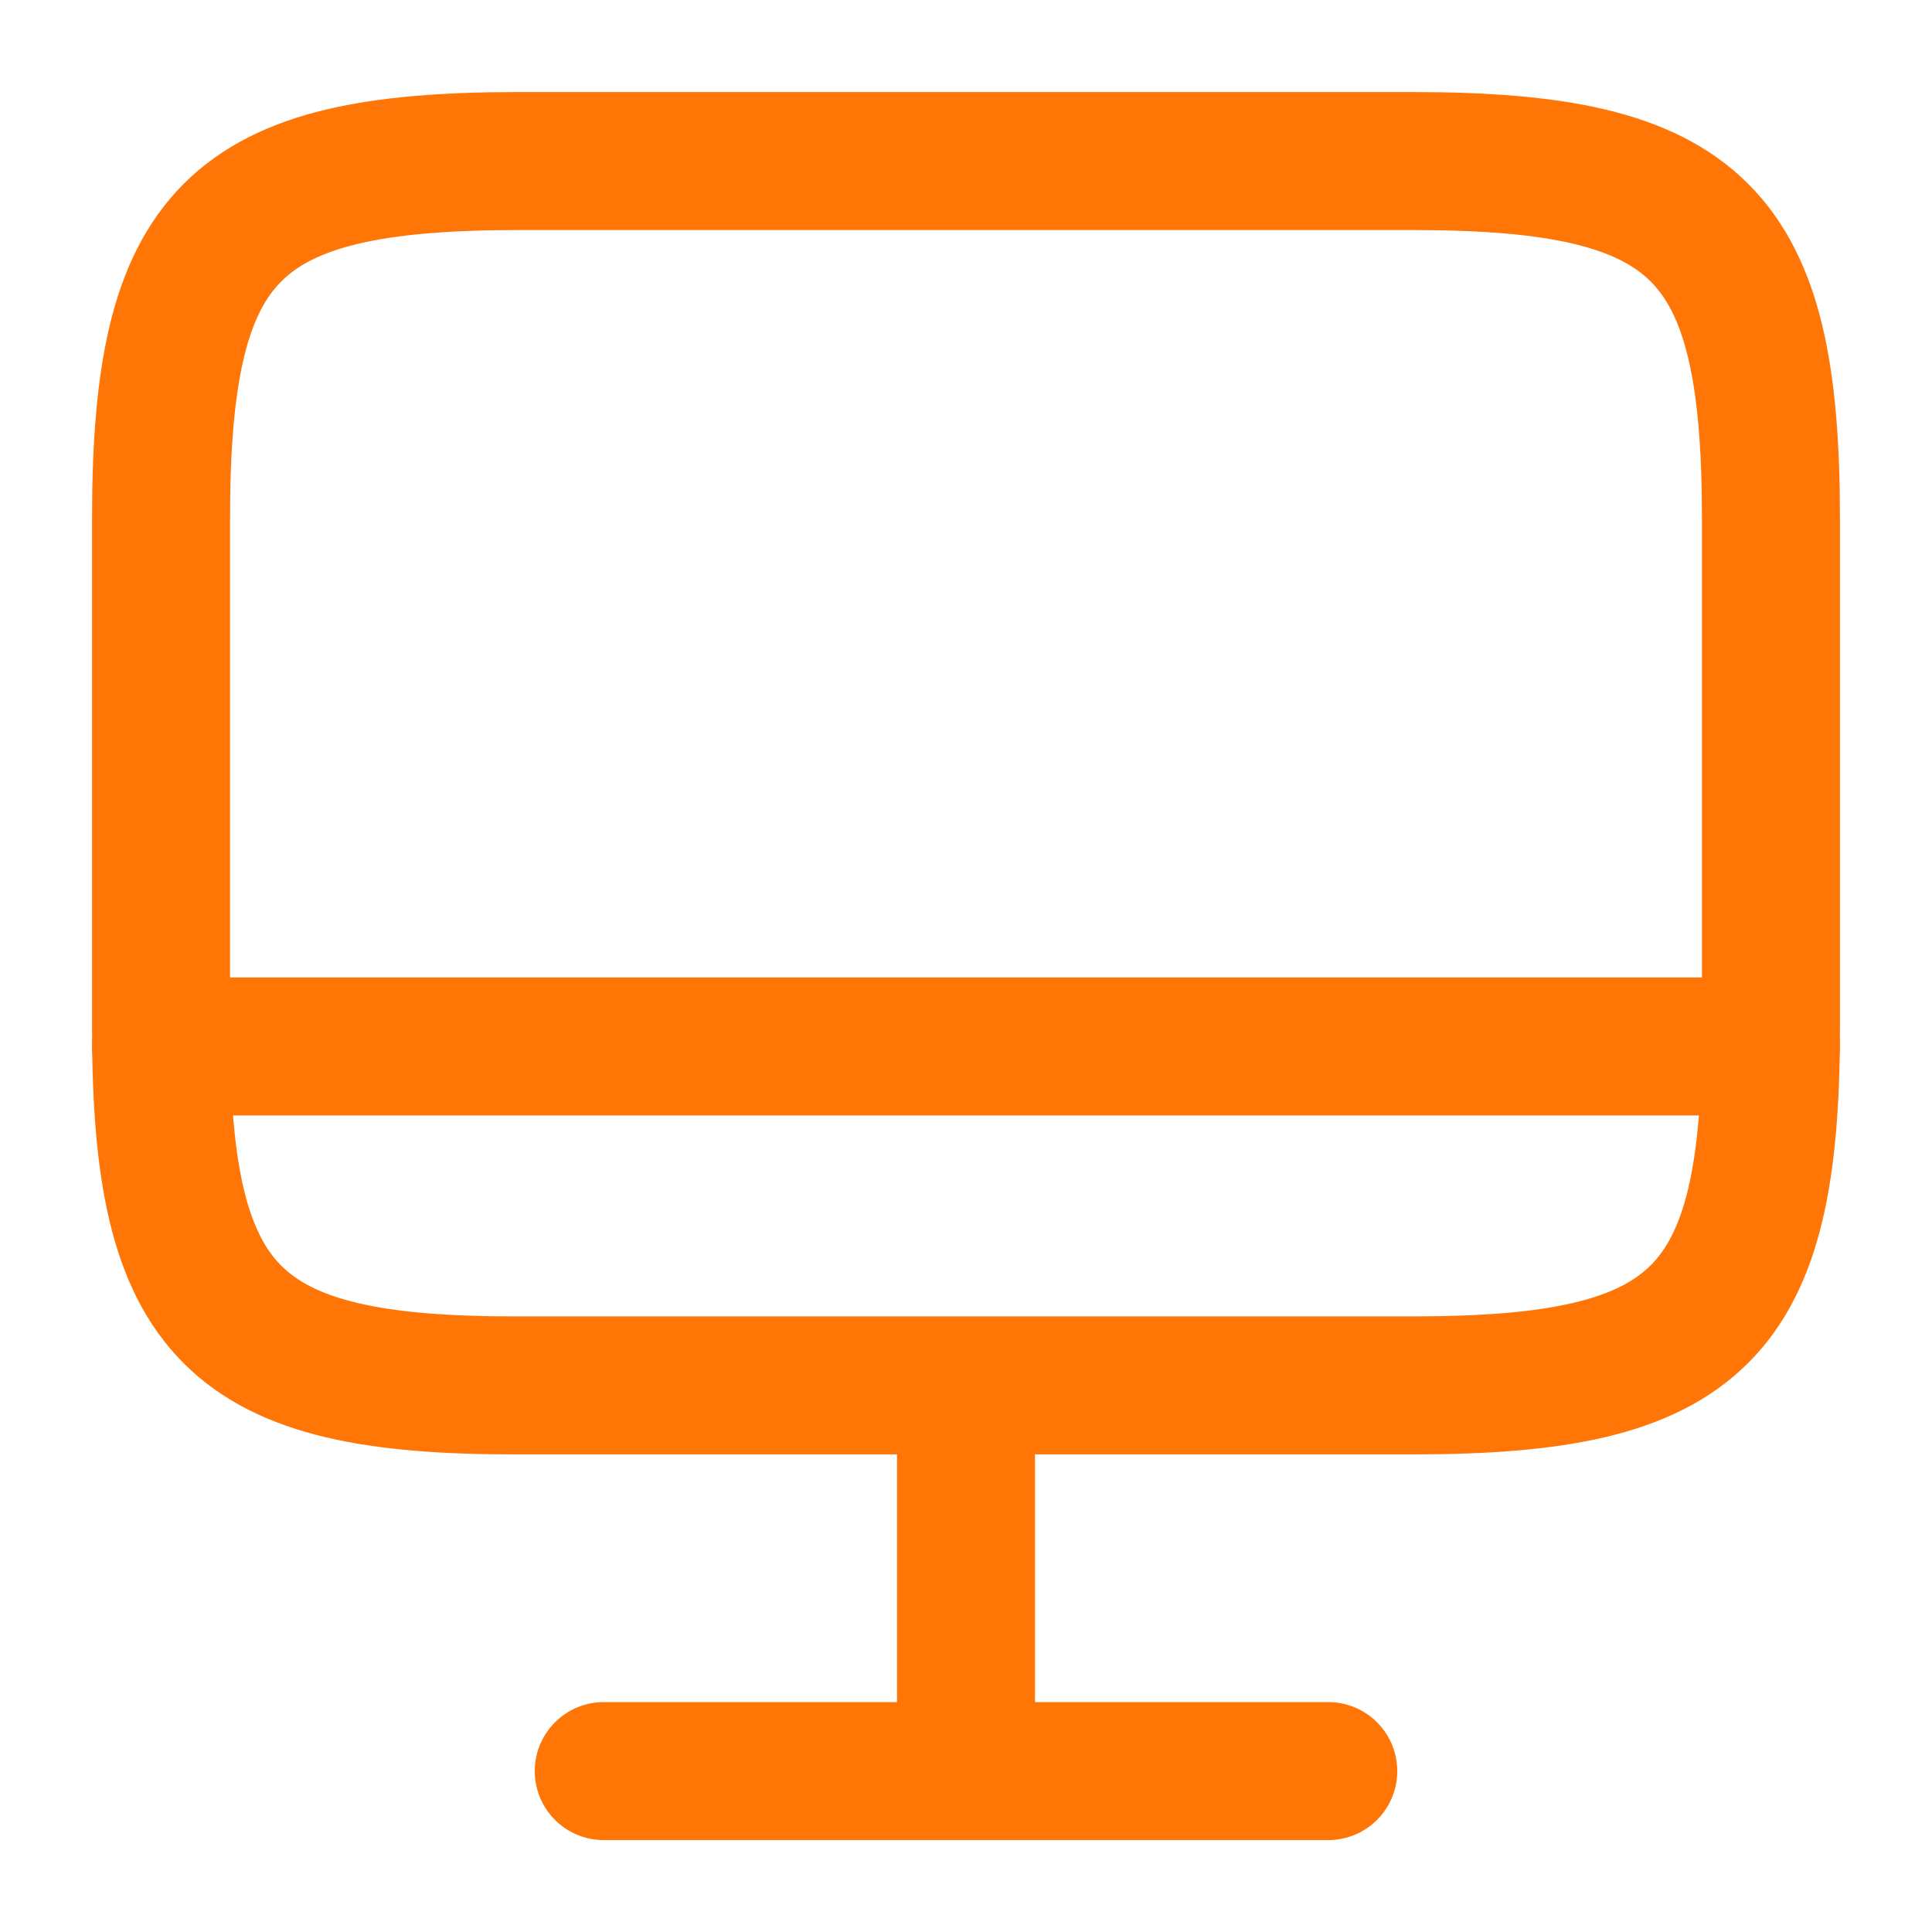 <svg width="14" height="14" viewBox="0 0 14 14" fill="none" xmlns="http://www.w3.org/2000/svg">
<path d="M3.756 1.167H10.237C12.314 1.167 12.833 1.686 12.833 3.756V7.449C12.833 9.526 12.314 10.039 10.243 10.039H3.756C1.686 10.045 1.167 9.526 1.167 7.455V3.756C1.167 1.686 1.686 1.167 3.756 1.167Z" stroke="#FF7506" stroke-linecap="round" stroke-linejoin="round"/>
<path d="M7 10.045V12.833" stroke="#FF7506" stroke-linecap="round" stroke-linejoin="round"/>
<path d="M1.167 7.583H12.833" stroke="#FF7506" stroke-linecap="round" stroke-linejoin="round"/>
<path d="M4.375 12.834H9.625" stroke="#FF7506" stroke-linecap="round" stroke-linejoin="round"/>
</svg>
